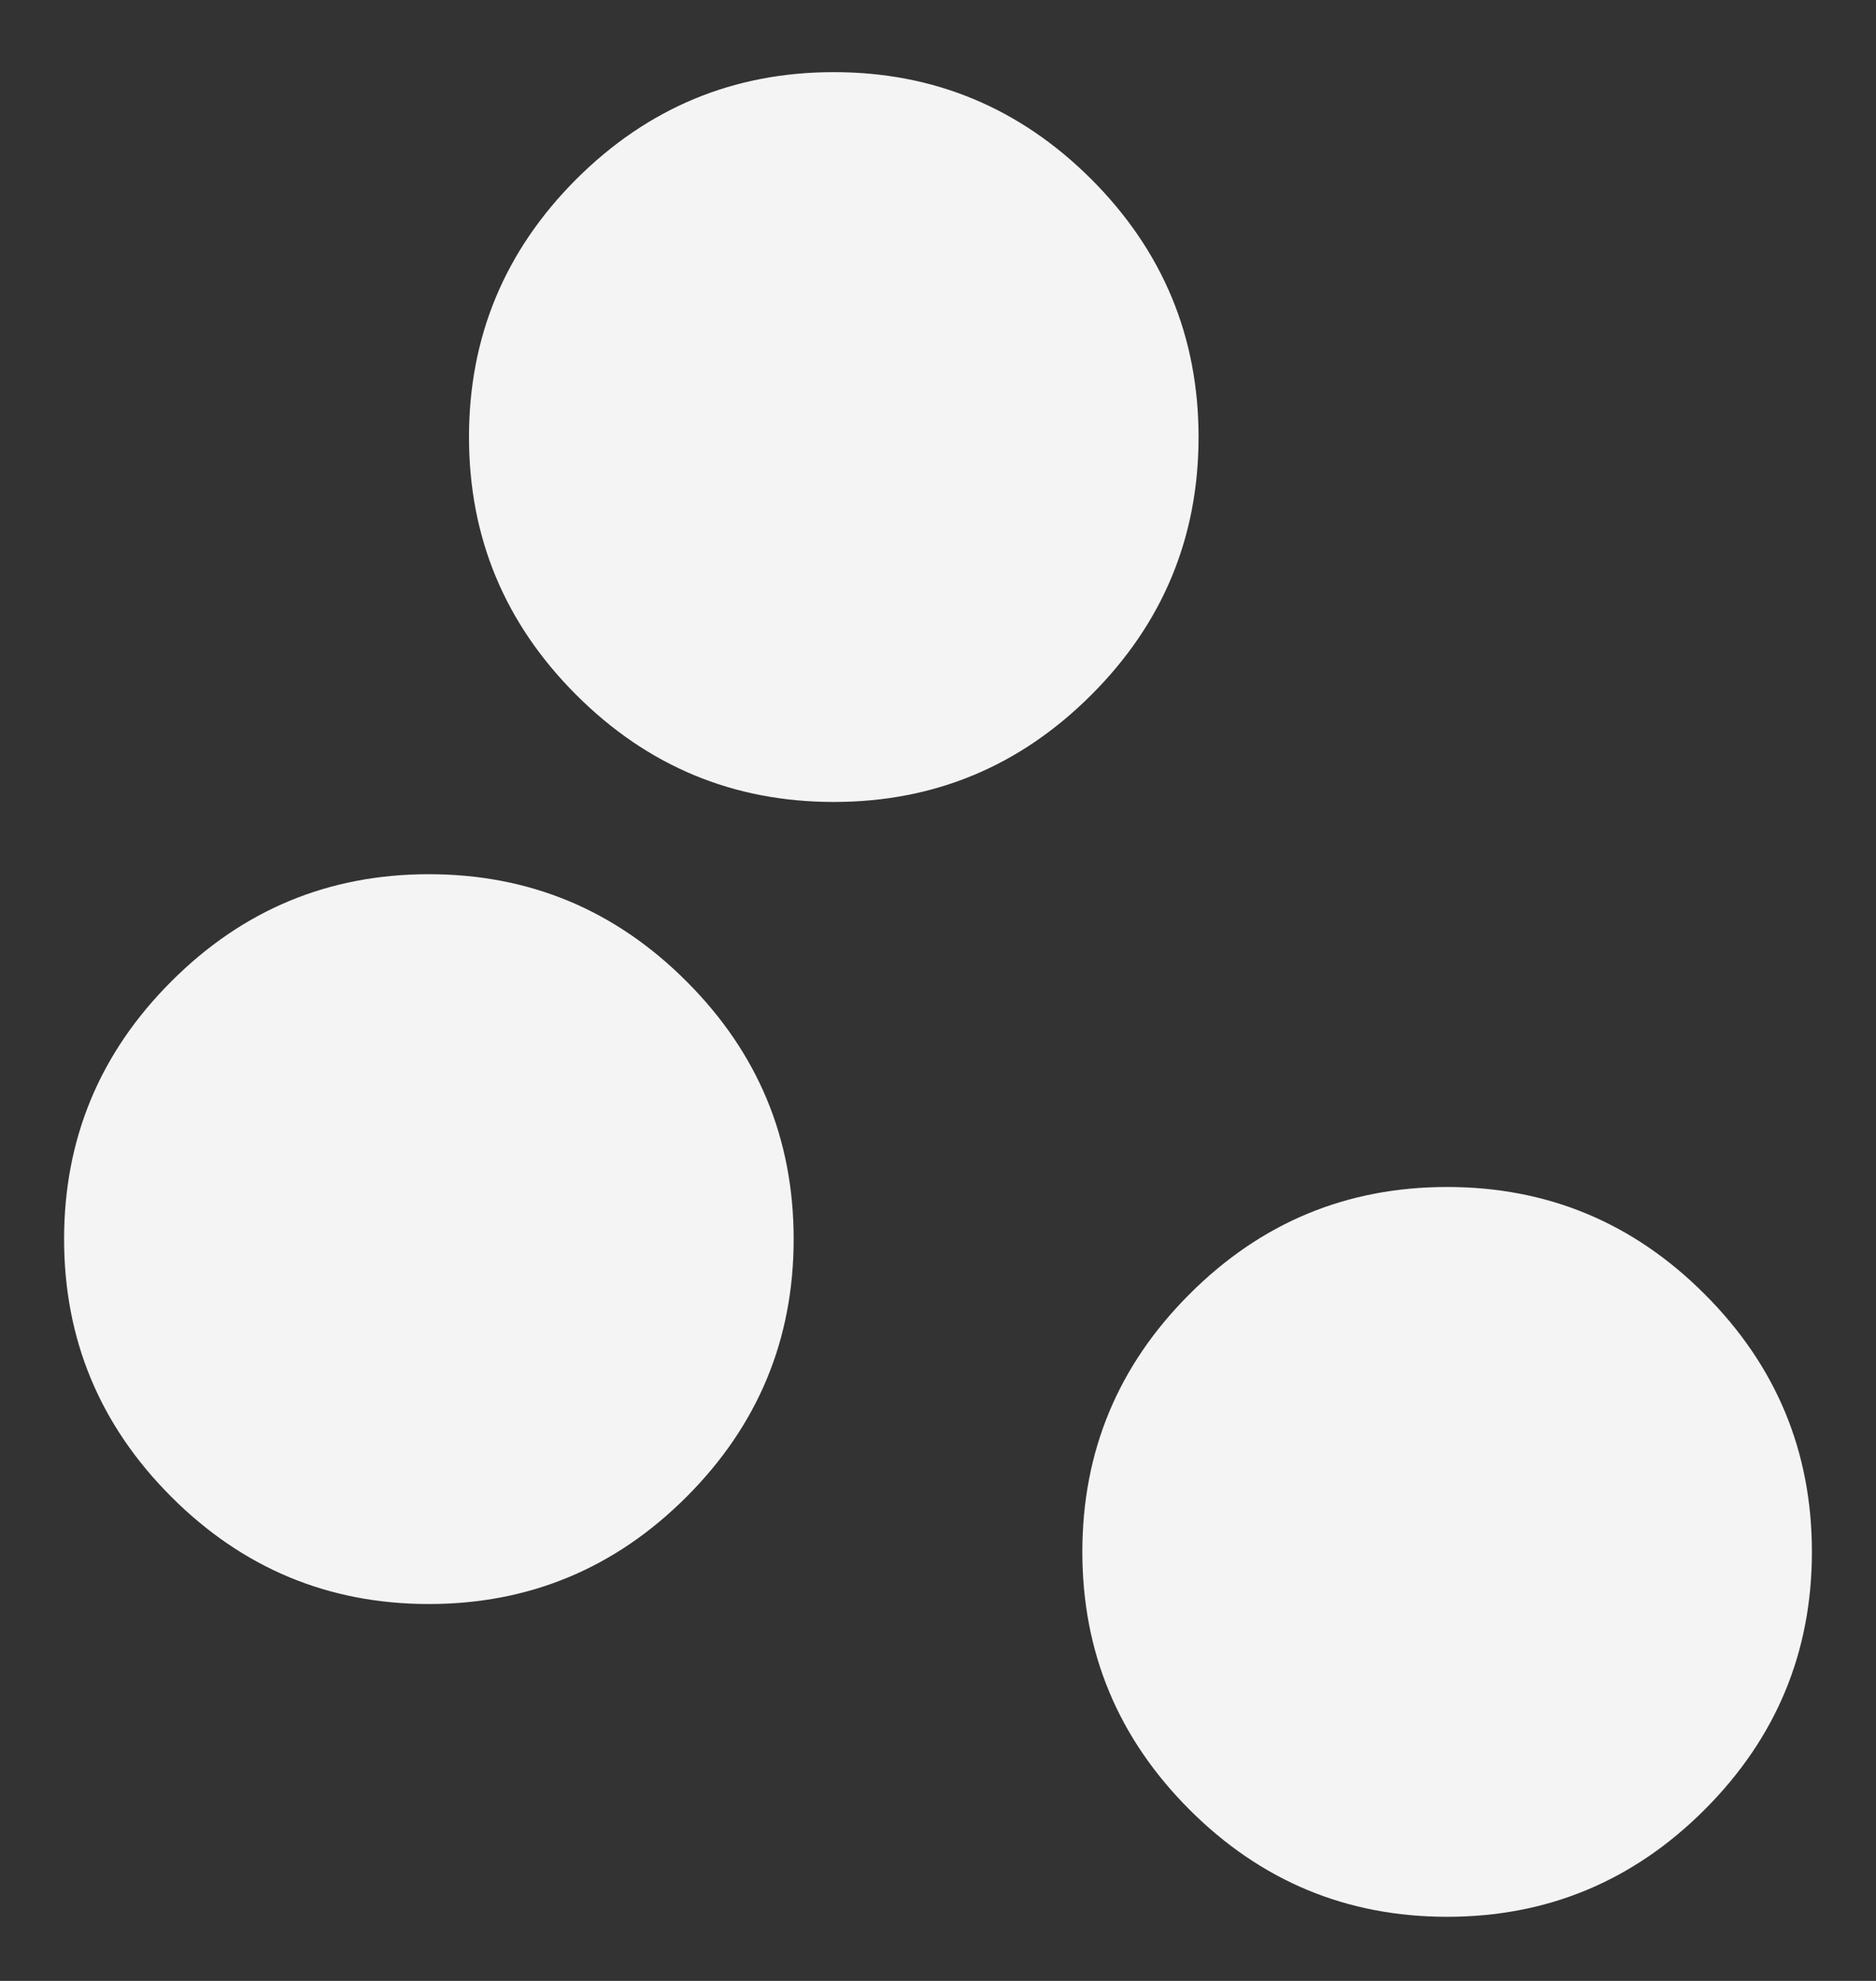 <svg width="18" height="19" viewBox="0 0 18 19" fill="none" xmlns="http://www.w3.org/2000/svg">
<rect x="0" y="0" width="18" height="19" fill="#333333" stroke="none"/>
<path d="M13.885 18.385C12.922 18.385 12.098 18.042 11.413 17.357C10.727 16.671 10.385 15.847 10.385 14.885C10.385 13.922 10.727 13.098 11.413 12.413C12.098 11.727 12.922 11.385 13.885 11.385C14.847 11.385 15.671 11.727 16.356 12.413C17.042 13.098 17.385 13.922 17.385 14.885C17.385 15.847 17.042 16.671 16.356 17.357C15.671 18.042 14.847 18.385 13.885 18.385ZM4.115 15.385C3.153 15.385 2.329 15.042 1.644 14.357C0.958 13.671 0.615 12.847 0.615 11.885C0.615 10.922 0.958 10.098 1.644 9.413C2.329 8.727 3.153 8.385 4.115 8.385C5.078 8.385 5.902 8.727 6.587 9.413C7.273 10.098 7.615 10.922 7.615 11.885C7.615 12.847 7.273 13.671 6.587 14.357C5.902 15.042 5.078 15.385 4.115 15.385ZM8 7.692C7.038 7.692 6.214 7.35 5.528 6.664C4.843 5.979 4.5 5.155 4.5 4.192C4.5 3.23 4.843 2.406 5.528 1.72C6.214 1.035 7.038 0.692 8 0.692C8.962 0.692 9.786 1.035 10.472 1.72C11.157 2.406 11.5 3.23 11.5 4.192C11.5 5.155 11.157 5.979 10.472 6.664C9.786 7.35 8.962 7.692 8 7.692Z" fill="#F4F4F5"/>
</svg>

